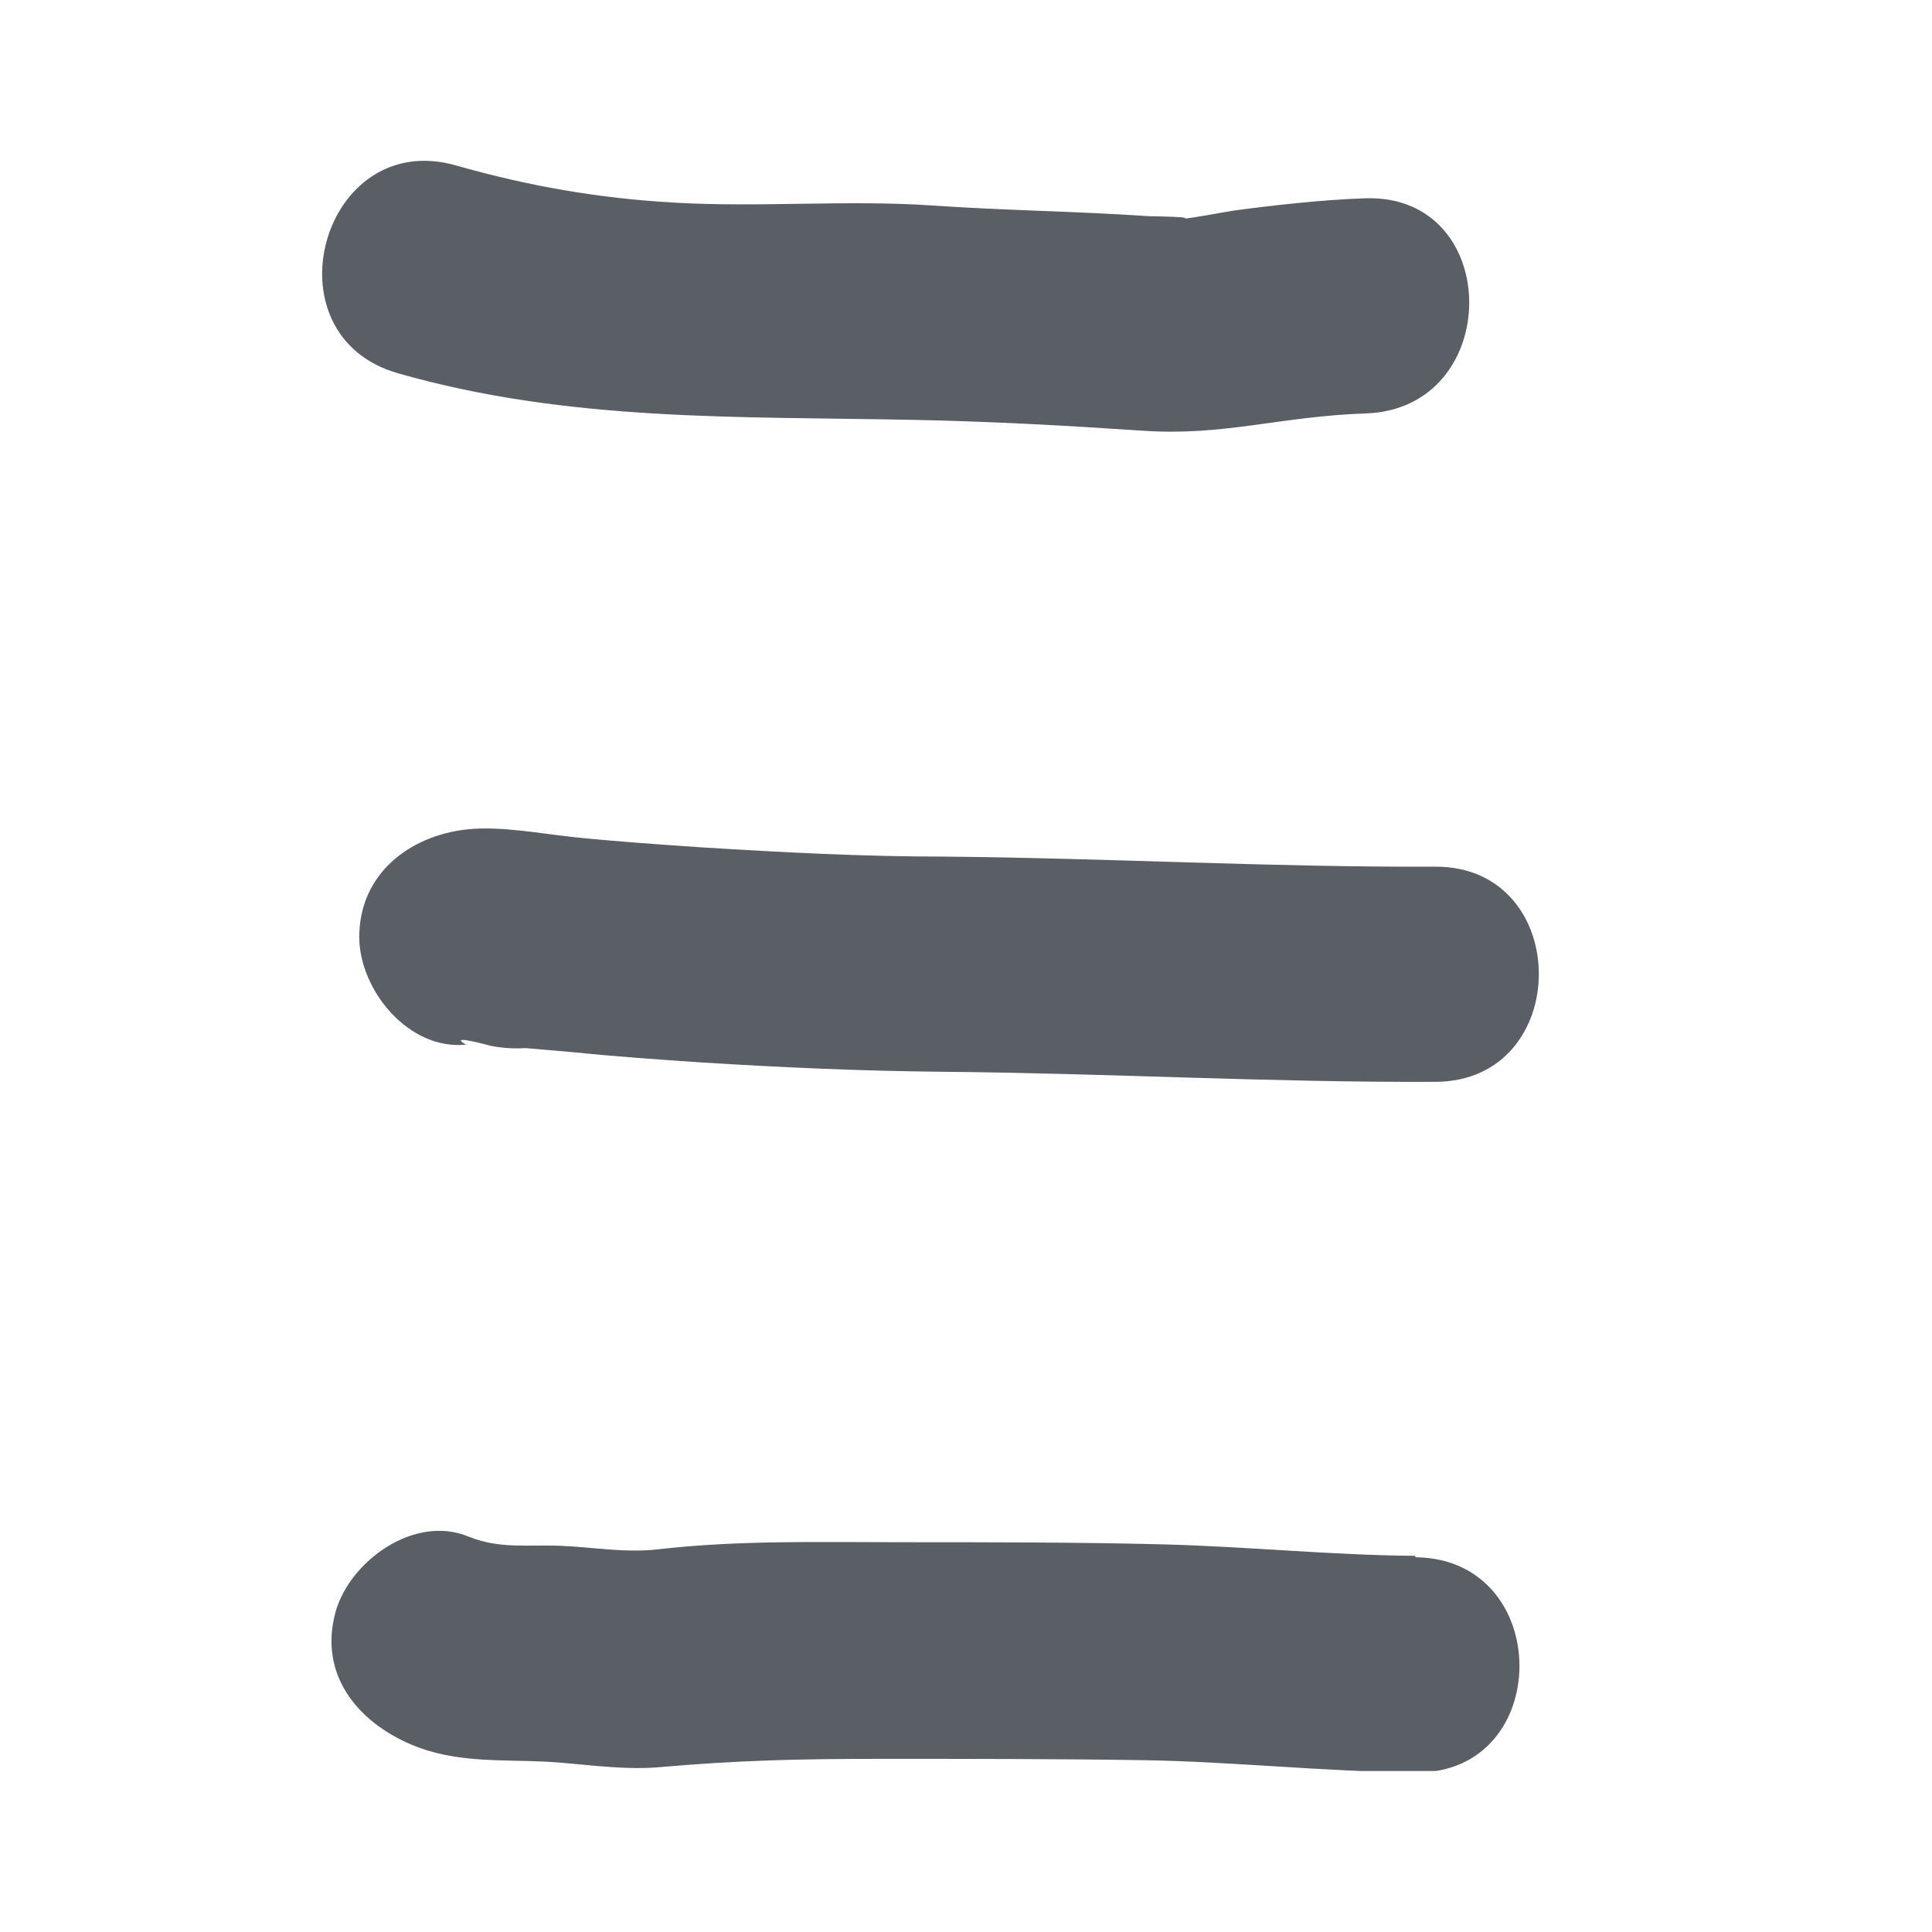 <svg width="24" height="24" viewBox="0 0 24 24" fill="none" xmlns="http://www.w3.org/2000/svg">
<g clip-path="url(#clip0_545_2449)">
<path d="M4.944 4.637C7.065 5.243 9.167 5.171 11.35 5.216C12.294 5.234 13.247 5.287 14.191 5.35C15.198 5.421 15.911 5.171 16.962 5.136C18.681 5.082 18.681 2.41 16.962 2.463C16.419 2.481 15.804 2.552 15.332 2.615C15.118 2.65 14.895 2.695 14.673 2.722C14.904 2.695 14.343 2.686 14.281 2.686C13.381 2.624 12.472 2.615 11.572 2.552C10.512 2.481 9.443 2.579 8.374 2.517C7.43 2.463 6.566 2.312 5.657 2.053C4 1.59 3.287 4.165 4.944 4.637Z" fill="#5A5F65"/>
<path d="M5.8 12.984C5.639 12.895 5.737 12.895 6.102 12.993C6.245 13.02 6.388 13.029 6.53 13.02C6.735 13.038 6.94 13.056 7.145 13.073C7.67 13.127 8.187 13.162 8.713 13.198C9.719 13.261 10.717 13.305 11.724 13.314C13.755 13.332 15.786 13.448 17.826 13.439C19.546 13.439 19.546 10.757 17.826 10.766C15.795 10.775 13.764 10.659 11.724 10.641C10.717 10.641 9.71 10.588 8.713 10.526C8.187 10.49 7.661 10.454 7.145 10.401C6.717 10.356 6.218 10.258 5.8 10.303C5.078 10.383 4.463 10.864 4.463 11.639C4.463 12.298 5.078 13.056 5.8 12.976V12.984Z" fill="#5A5F65"/>
<path d="M17.577 19.327C16.535 19.319 15.501 19.212 14.459 19.185C13.416 19.158 12.276 19.158 11.189 19.158C10.183 19.158 9.167 19.131 8.169 19.247C7.759 19.292 7.385 19.221 6.976 19.203C6.566 19.185 6.209 19.247 5.817 19.087C5.149 18.811 4.347 19.39 4.169 20.022C3.955 20.797 4.437 21.385 5.105 21.67C5.648 21.902 6.209 21.857 6.78 21.884C7.163 21.902 7.697 21.991 8.16 21.955C9.176 21.866 9.924 21.849 10.958 21.849C12.045 21.849 13.14 21.849 14.227 21.866C15.314 21.884 16.463 22.009 17.586 22.018C19.305 22.036 19.305 19.363 17.586 19.345L17.577 19.327Z" fill="#5A5F65"/>
</g>
<defs>
<clipPath id="clip0_545_2449">
<rect width="15.127" height="20" fill="white" transform="translate(4 2)"/>
</clipPath>
</defs>
</svg>
